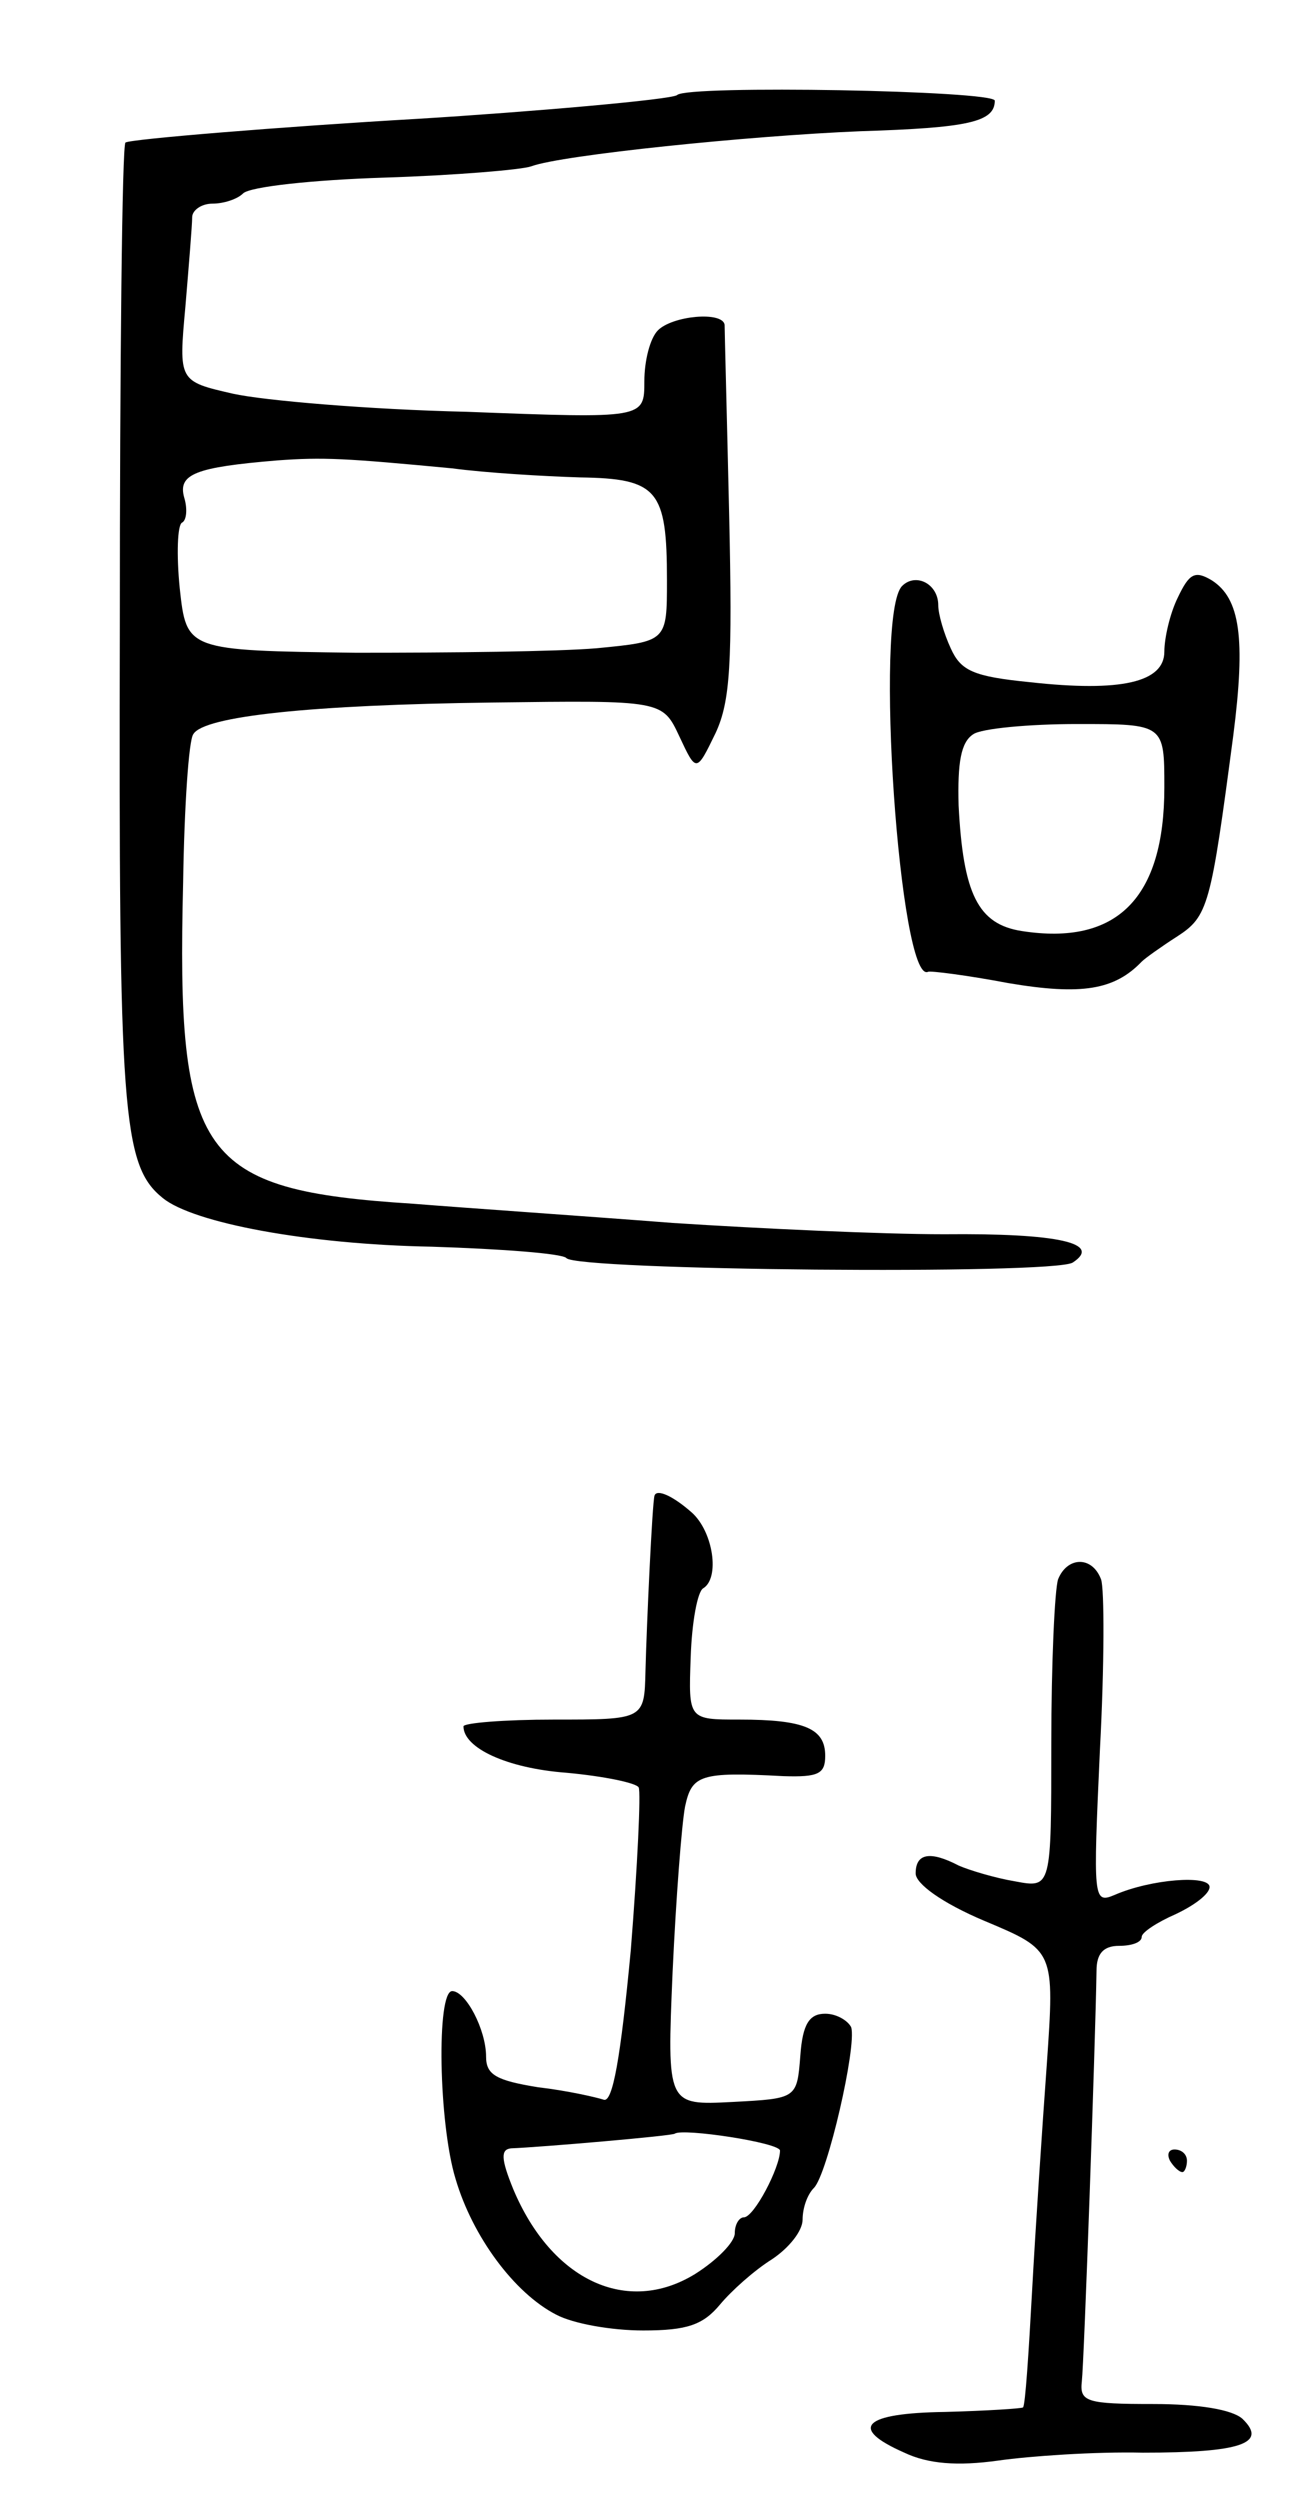 <svg version="1.0" xmlns="http://www.w3.org/2000/svg"
 width="115pt" height="221pt" viewBox="0 0 115 221"
 preserveAspectRatio="xMidYMid meet">
<g transform="translate(0,221) scale(0.1,-0.1)"
fill="#000000" stroke="none">
<path d="M599 2126 c-4 -4 -131 -15 -229 -21 -121 -7 -255 -18 -259 -21 -3 -2
-5 -194 -5 -427 -1 -431 2 -477 38 -506 27 -22 128 -41 238 -43 62 -2 115 -6
119 -10 7 -11 431 -15 448 -4 26 17 -12 26 -114 25 -55 0 -163 5 -240 10 -77
6 -180 13 -230 17 -189 12 -209 41 -203 284 1 67 5 126 9 131 9 16 105 26 264
28 151 2 151 2 166 -30 15 -32 15 -32 32 3 13 28 15 61 12 194 -2 87 -4 162
-4 167 -2 12 -46 8 -59 -5 -7 -7 -12 -27 -12 -45 0 -33 0 -33 -157 -27 -87 2
-180 10 -207 16 -48 11 -48 11 -42 77 3 36 6 72 6 79 0 6 8 12 18 12 10 0 22
4 27 9 6 6 62 12 125 14 63 2 122 7 130 10 27 10 193 27 291 31 95 3 119 8
119 27 0 9 -272 14 -281 5z m-199 -330 c30 -4 81 -7 113 -8 69 -1 77 -11 77
-91 0 -54 0 -54 -62 -60 -35 -3 -130 -4 -213 -4 -150 2 -150 2 -156 57 -3 30
-2 56 2 58 4 2 5 12 2 22 -6 21 10 27 82 33 41 3 60 2 155 -7z"/>
<path d="M1042 1682 c-7 -14 -12 -36 -12 -48 0 -27 -38 -36 -119 -27 -50 5
-61 10 -70 30 -6 13 -11 30 -11 38 0 19 -20 29 -32 17 -25 -25 -2 -353 23
-341 2 1 34 -3 71 -10 65 -11 94 -6 118 19 3 3 17 13 31 22 28 18 30 27 50
178 11 86 6 121 -19 137 -15 9 -20 6 -30 -15z m-12 -168 c0 -98 -42 -140 -126
-127 -39 6 -52 33 -56 111 -1 38 2 56 13 63 7 5 49 9 92 9 77 0 77 0 77 -56z"/>
<path d="M579 888 c-2 -6 -7 -115 -8 -155 -1 -43 -1 -43 -81 -43 -44 0 -80 -3
-80 -6 0 -19 38 -37 91 -41 33 -3 62 -9 64 -13 2 -4 -1 -69 -7 -144 -9 -95
-16 -135 -24 -132 -6 2 -32 8 -58 11 -37 6 -46 11 -46 27 0 24 -18 58 -30 58
-14 0 -12 -117 3 -166 15 -51 52 -101 89 -120 15 -8 49 -14 77 -14 39 0 53 5
68 23 10 12 30 30 46 40 15 10 27 25 27 35 0 10 4 22 10 28 12 12 38 125 33
142 -3 6 -13 12 -23 12 -14 0 -20 -9 -22 -37 -3 -38 -3 -38 -60 -41 -58 -3
-58 -3 -53 115 3 65 8 130 11 146 6 28 13 31 87 27 31 -1 37 2 37 18 0 24 -18
32 -76 32 -45 0 -45 0 -43 55 1 31 6 58 11 61 15 9 9 50 -10 67 -17 15 -31 21
-33 15z m111 -579 c0 -15 -23 -59 -32 -59 -4 0 -8 -6 -8 -14 0 -8 -16 -24 -35
-36 -60 -37 -127 -6 -161 75 -11 27 -11 35 -2 36 26 1 143 11 145 13 7 5 93
-8 93 -15z"/>
<path d="M936 814 c-3 -9 -6 -74 -6 -145 0 -128 0 -128 -32 -122 -18 3 -41 10
-50 14 -25 13 -38 11 -38 -7 0 -9 23 -26 61 -42 62 -26 62 -26 55 -127 -4 -55
-10 -145 -13 -200 -3 -55 -6 -101 -8 -103 -1 -1 -32 -3 -69 -4 -72 -1 -86 -14
-36 -36 21 -10 47 -12 83 -7 28 4 86 8 128 7 86 0 111 8 88 30 -9 8 -38 13
-79 13 -59 0 -65 2 -63 20 2 17 12 299 13 363 0 15 6 22 20 22 11 0 20 3 20 8
0 4 14 13 30 20 17 8 30 18 30 24 0 11 -52 7 -84 -7 -19 -8 -19 -4 -13 128 4
75 4 143 1 151 -8 21 -30 20 -38 0z"/>
<path d="M1035 300 c3 -5 8 -10 11 -10 2 0 4 5 4 10 0 6 -5 10 -11 10 -5 0 -7
-4 -4 -10z"/>
</g>
</svg>
